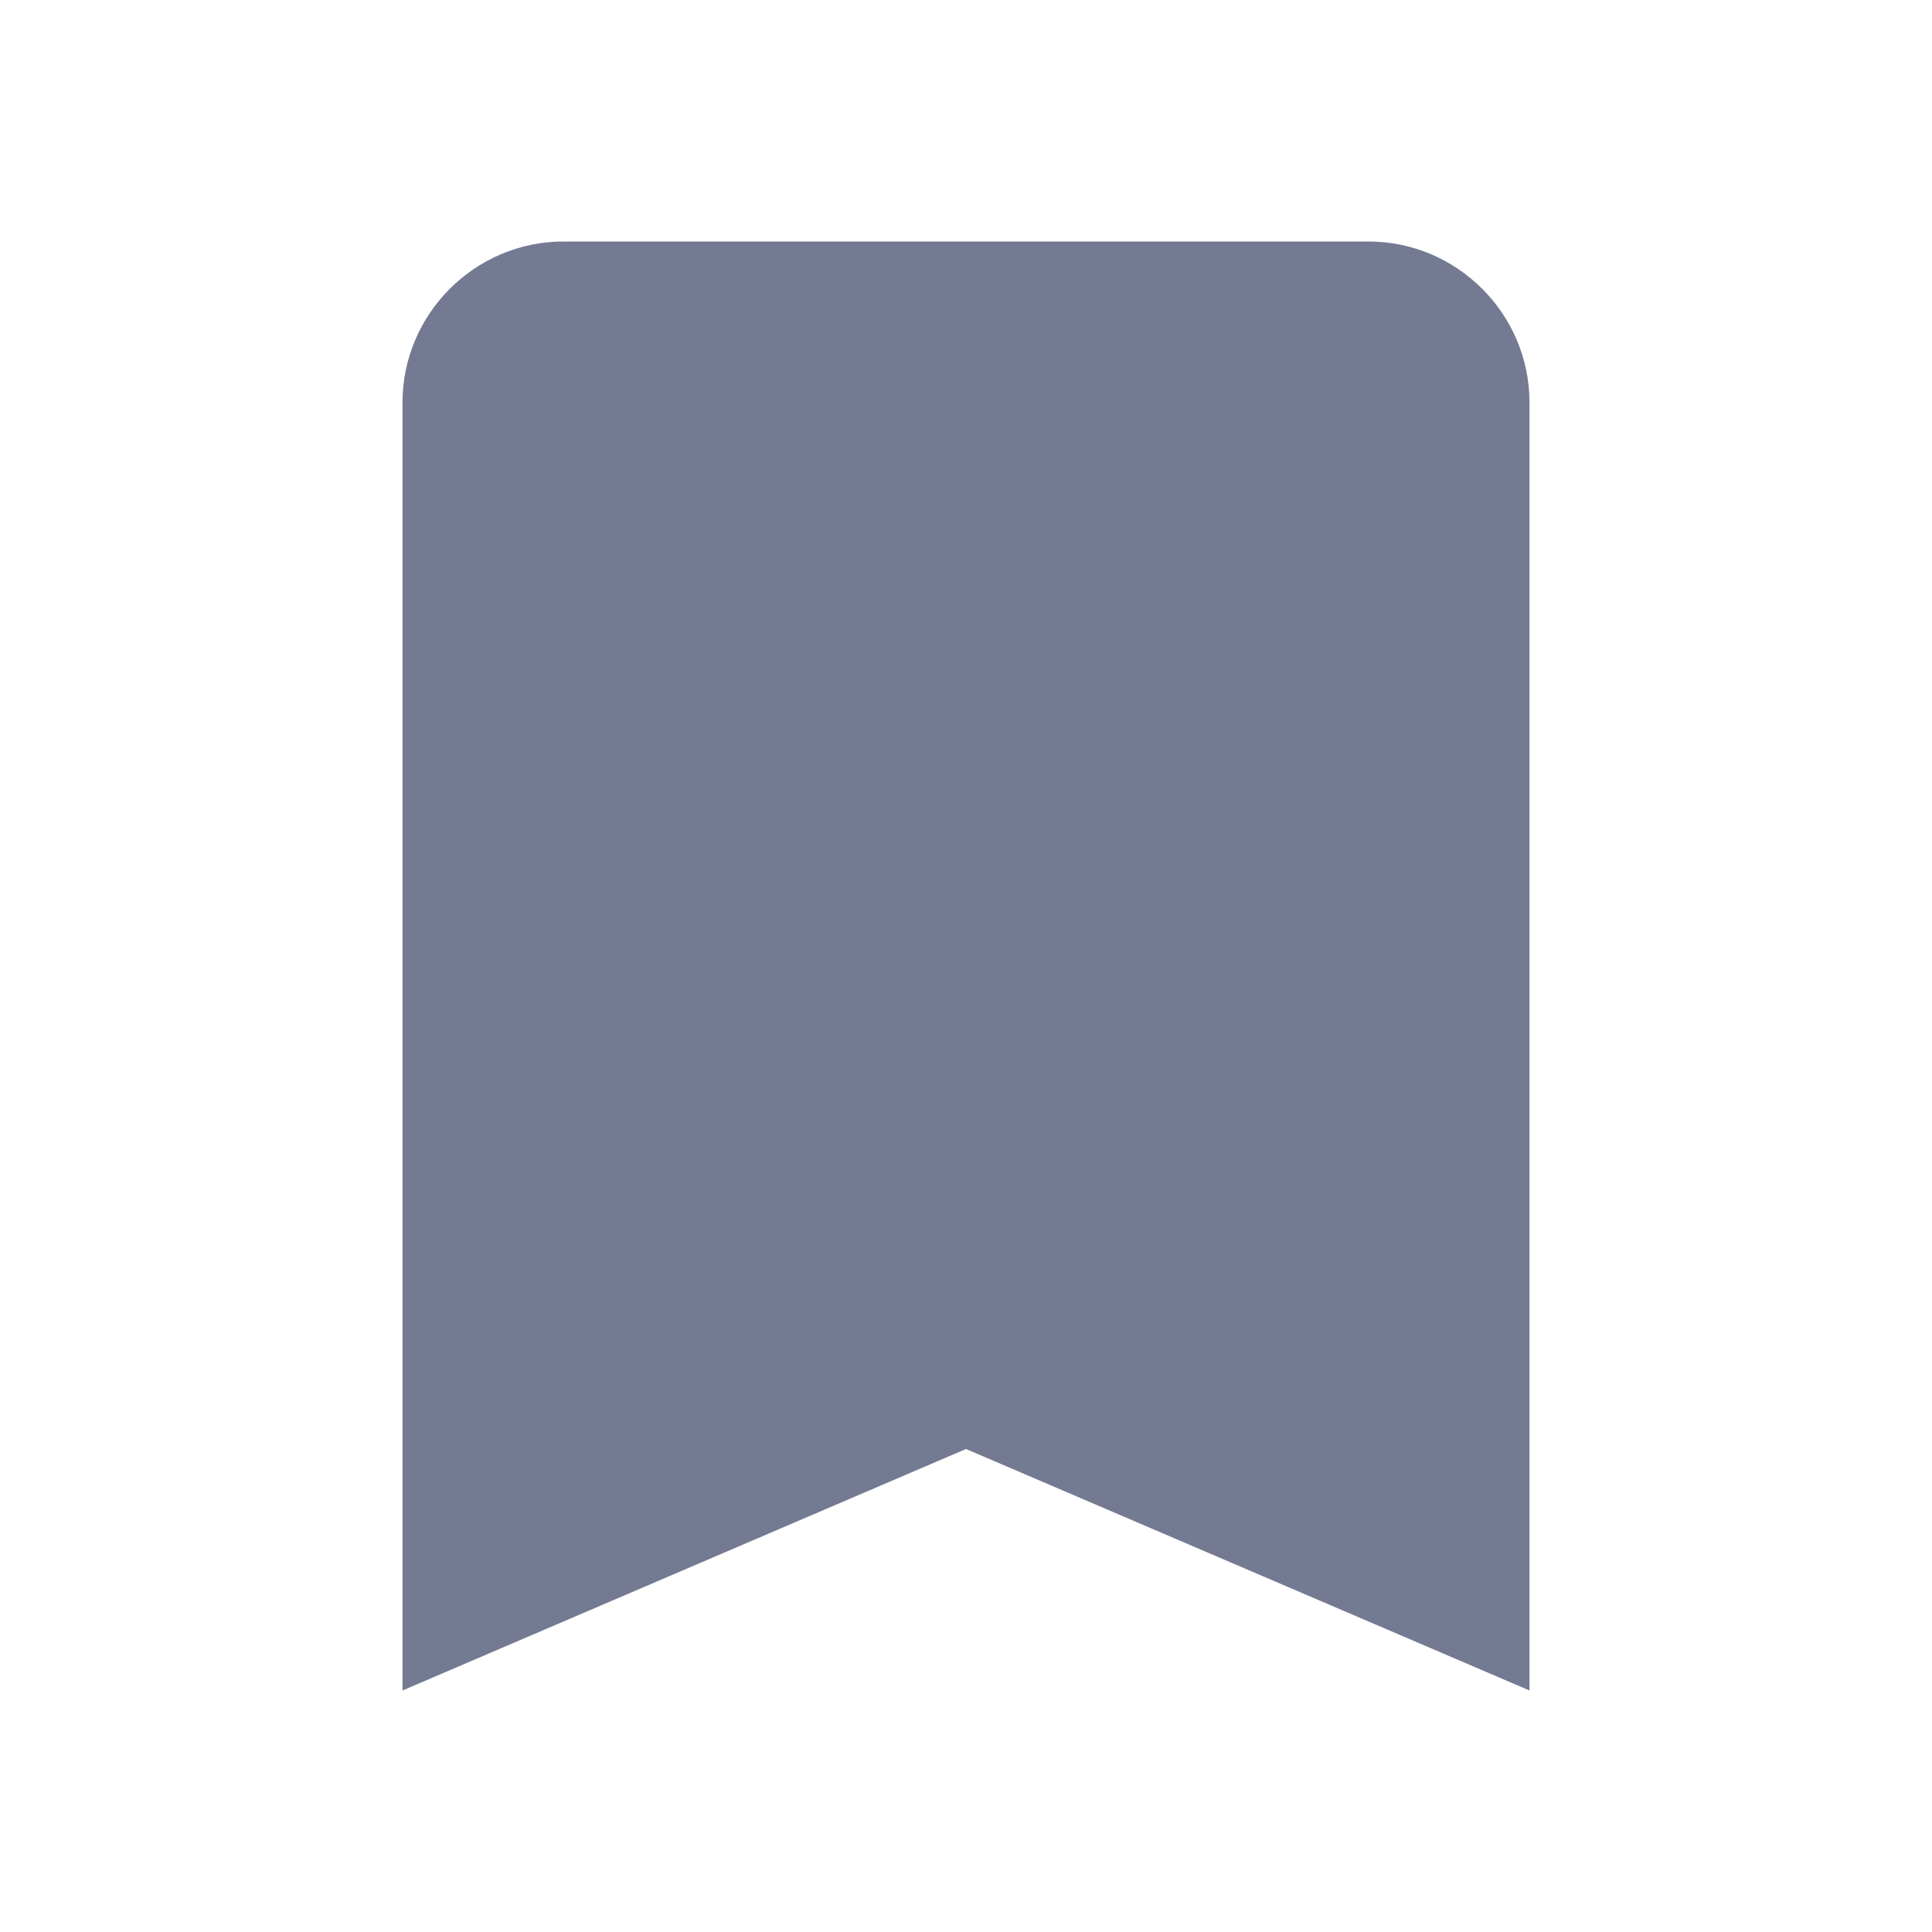 <svg width="24" height="24" viewBox="0 0 24 24" fill="none" xmlns="http://www.w3.org/2000/svg">
<g clip-path="url(#clip0_13178_285161)">
<path d="M17 3H7C5.9 3 5 3.9 5 5V21L12 18L19 21V5C19 3.9 18.1 3 17 3Z" fill="#757A93"/>
</g>
<defs>
<clipPath id="clip0_13178_285161">
<rect width="24" height="24" fill="white"/>
</clipPath>
</defs>
</svg>
